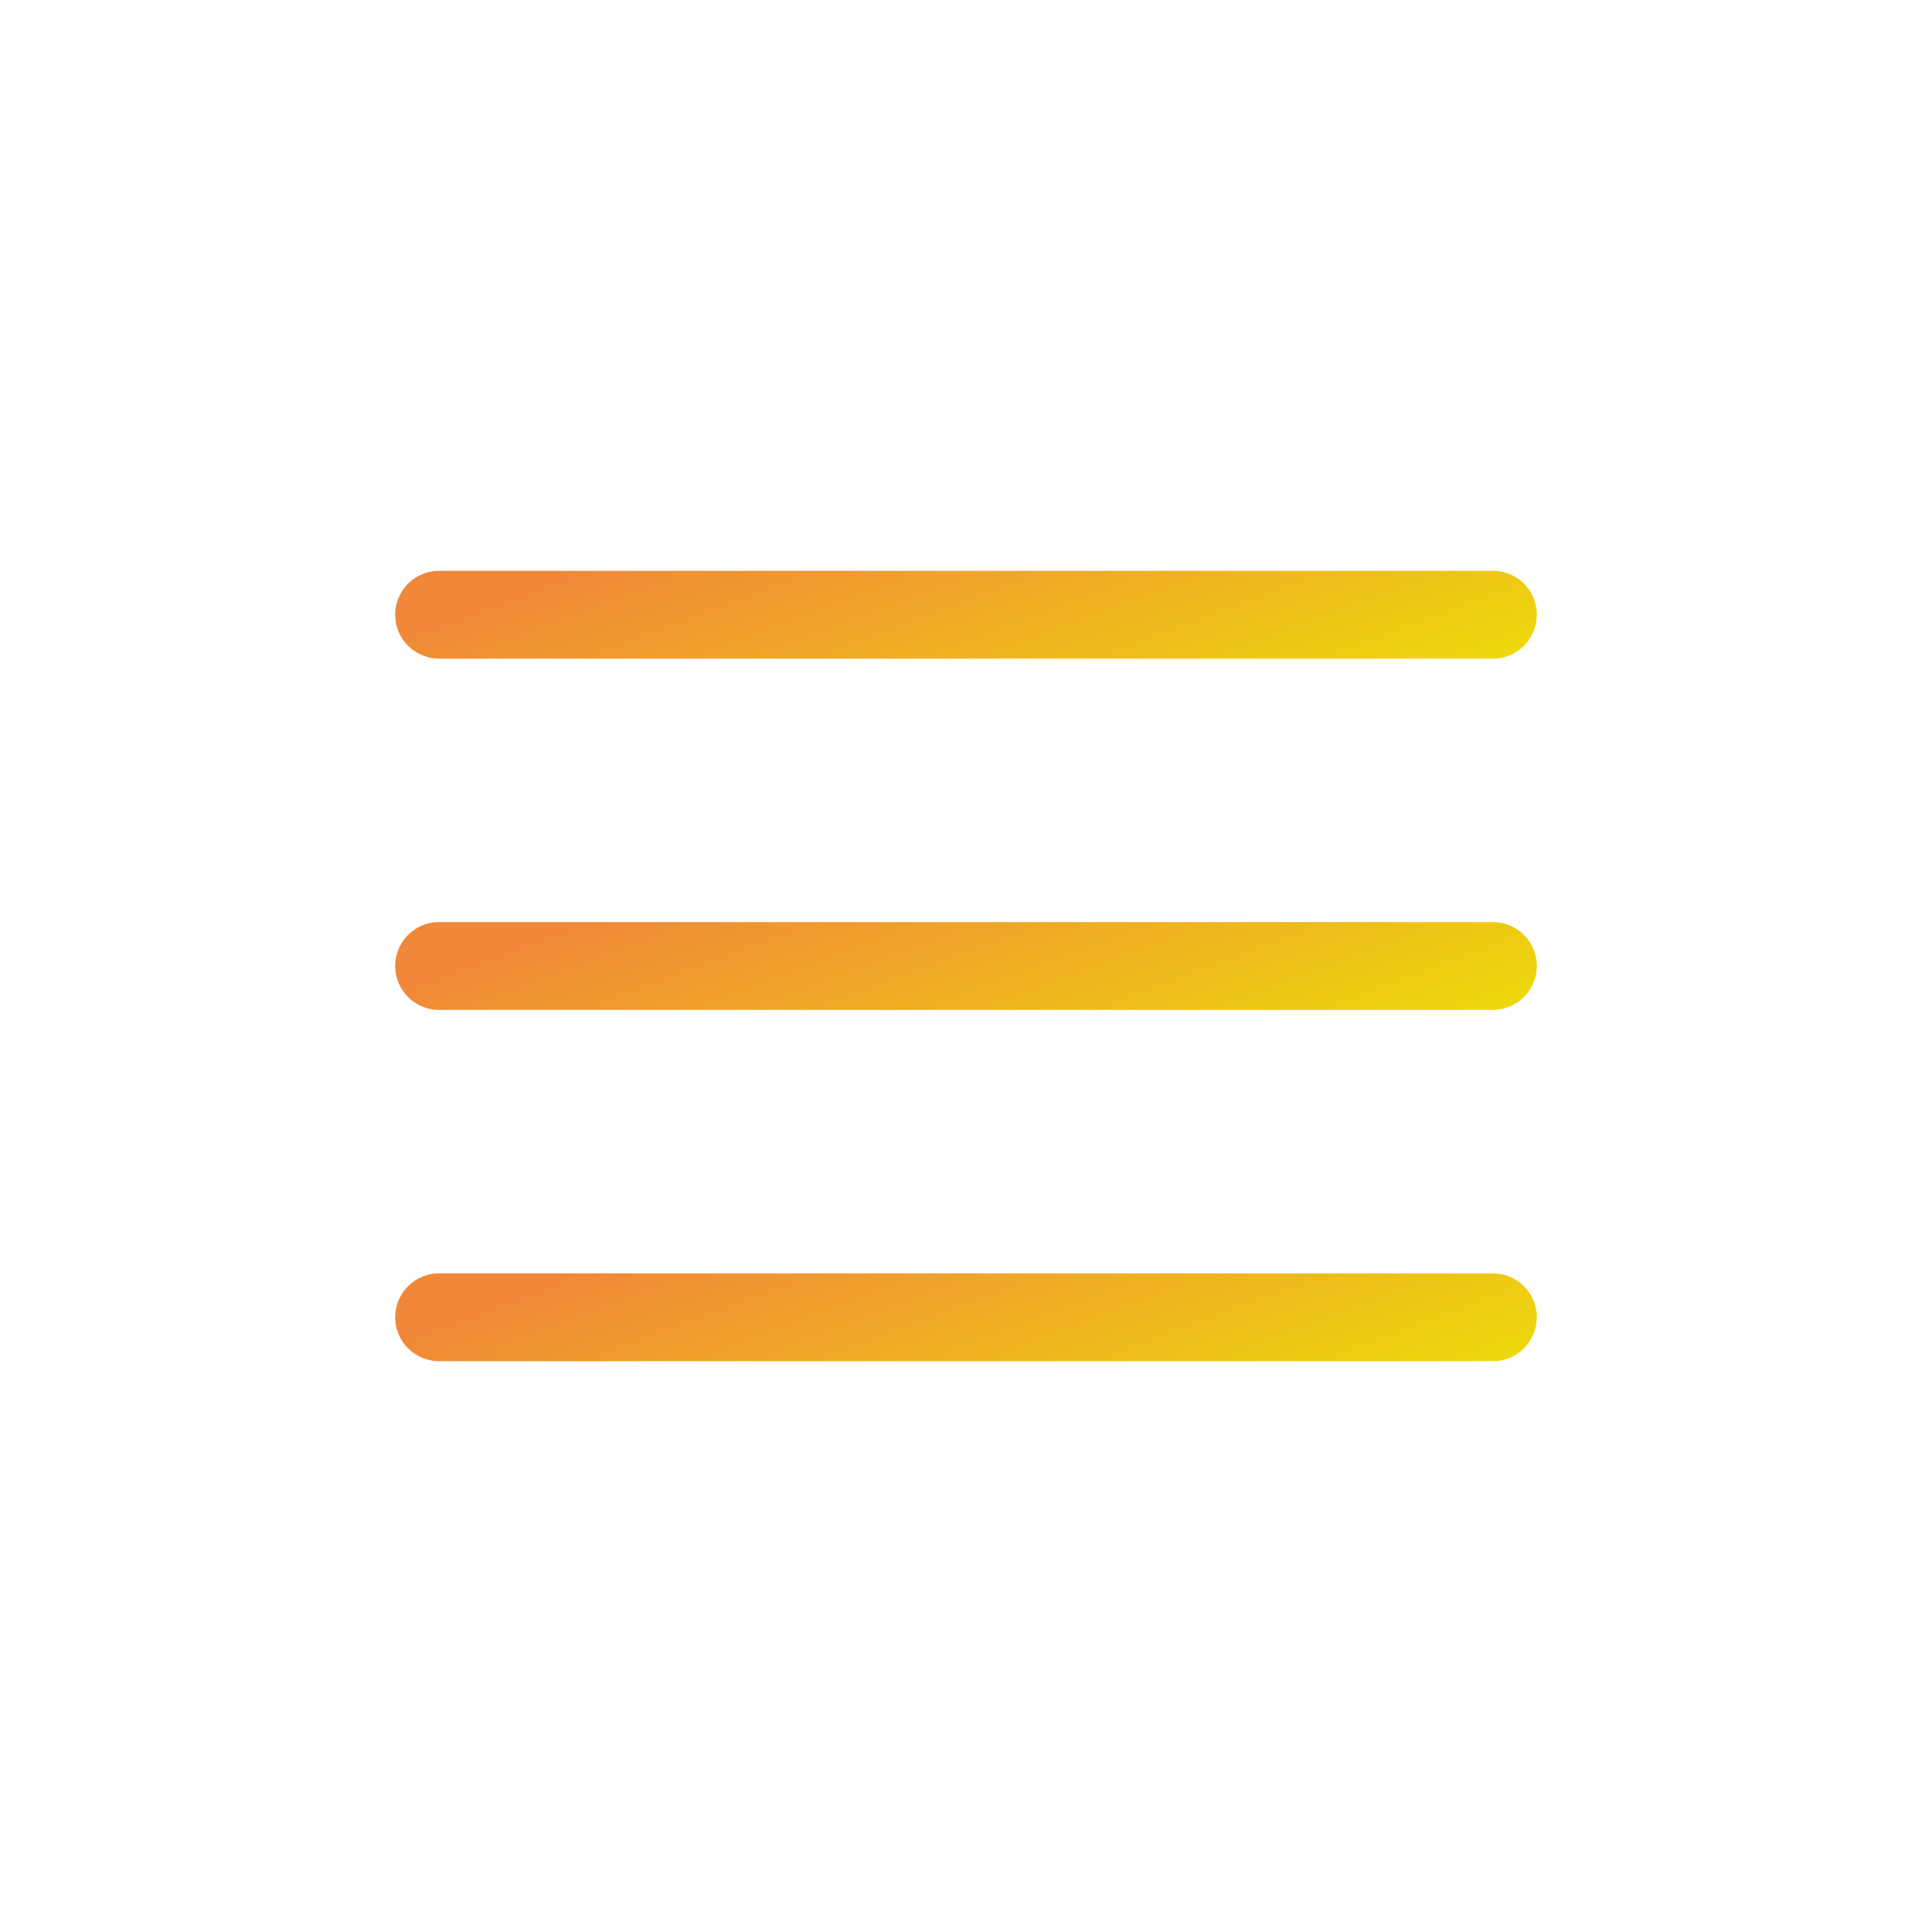 <svg width="44" height="44" viewBox="0 0 44 44" fill="none" xmlns="http://www.w3.org/2000/svg">
    <path d="M10 14H34" stroke="url(#paint0_linear_1354_4877)" stroke-width="2"
          stroke-linecap="round"/>
    <path d="M10 22H34" stroke="url(#paint1_linear_1354_4877)" stroke-width="2"
          stroke-linecap="round"/>
    <path d="M10 30H34" stroke="url(#paint2_linear_1354_4877)" stroke-width="2"
          stroke-linecap="round"/>
    <defs>
        <linearGradient id="paint0_linear_1354_4877" x1="10" y1="14" x2="13.251" y2="22.728"
                        gradientUnits="userSpaceOnUse">
            <stop stop-color="#F18739"/>
            <stop offset="1" stop-color="#EDD80C"/>
        </linearGradient>
        <linearGradient id="paint1_linear_1354_4877" x1="10" y1="22" x2="13.251" y2="30.728"
                        gradientUnits="userSpaceOnUse">
            <stop stop-color="#F18739"/>
            <stop offset="1" stop-color="#EDD80C"/>
        </linearGradient>
        <linearGradient id="paint2_linear_1354_4877" x1="10" y1="30" x2="13.251" y2="38.728"
                        gradientUnits="userSpaceOnUse">
            <stop stop-color="#F18739"/>
            <stop offset="1" stop-color="#EDD80C"/>
        </linearGradient>
    </defs>
</svg>